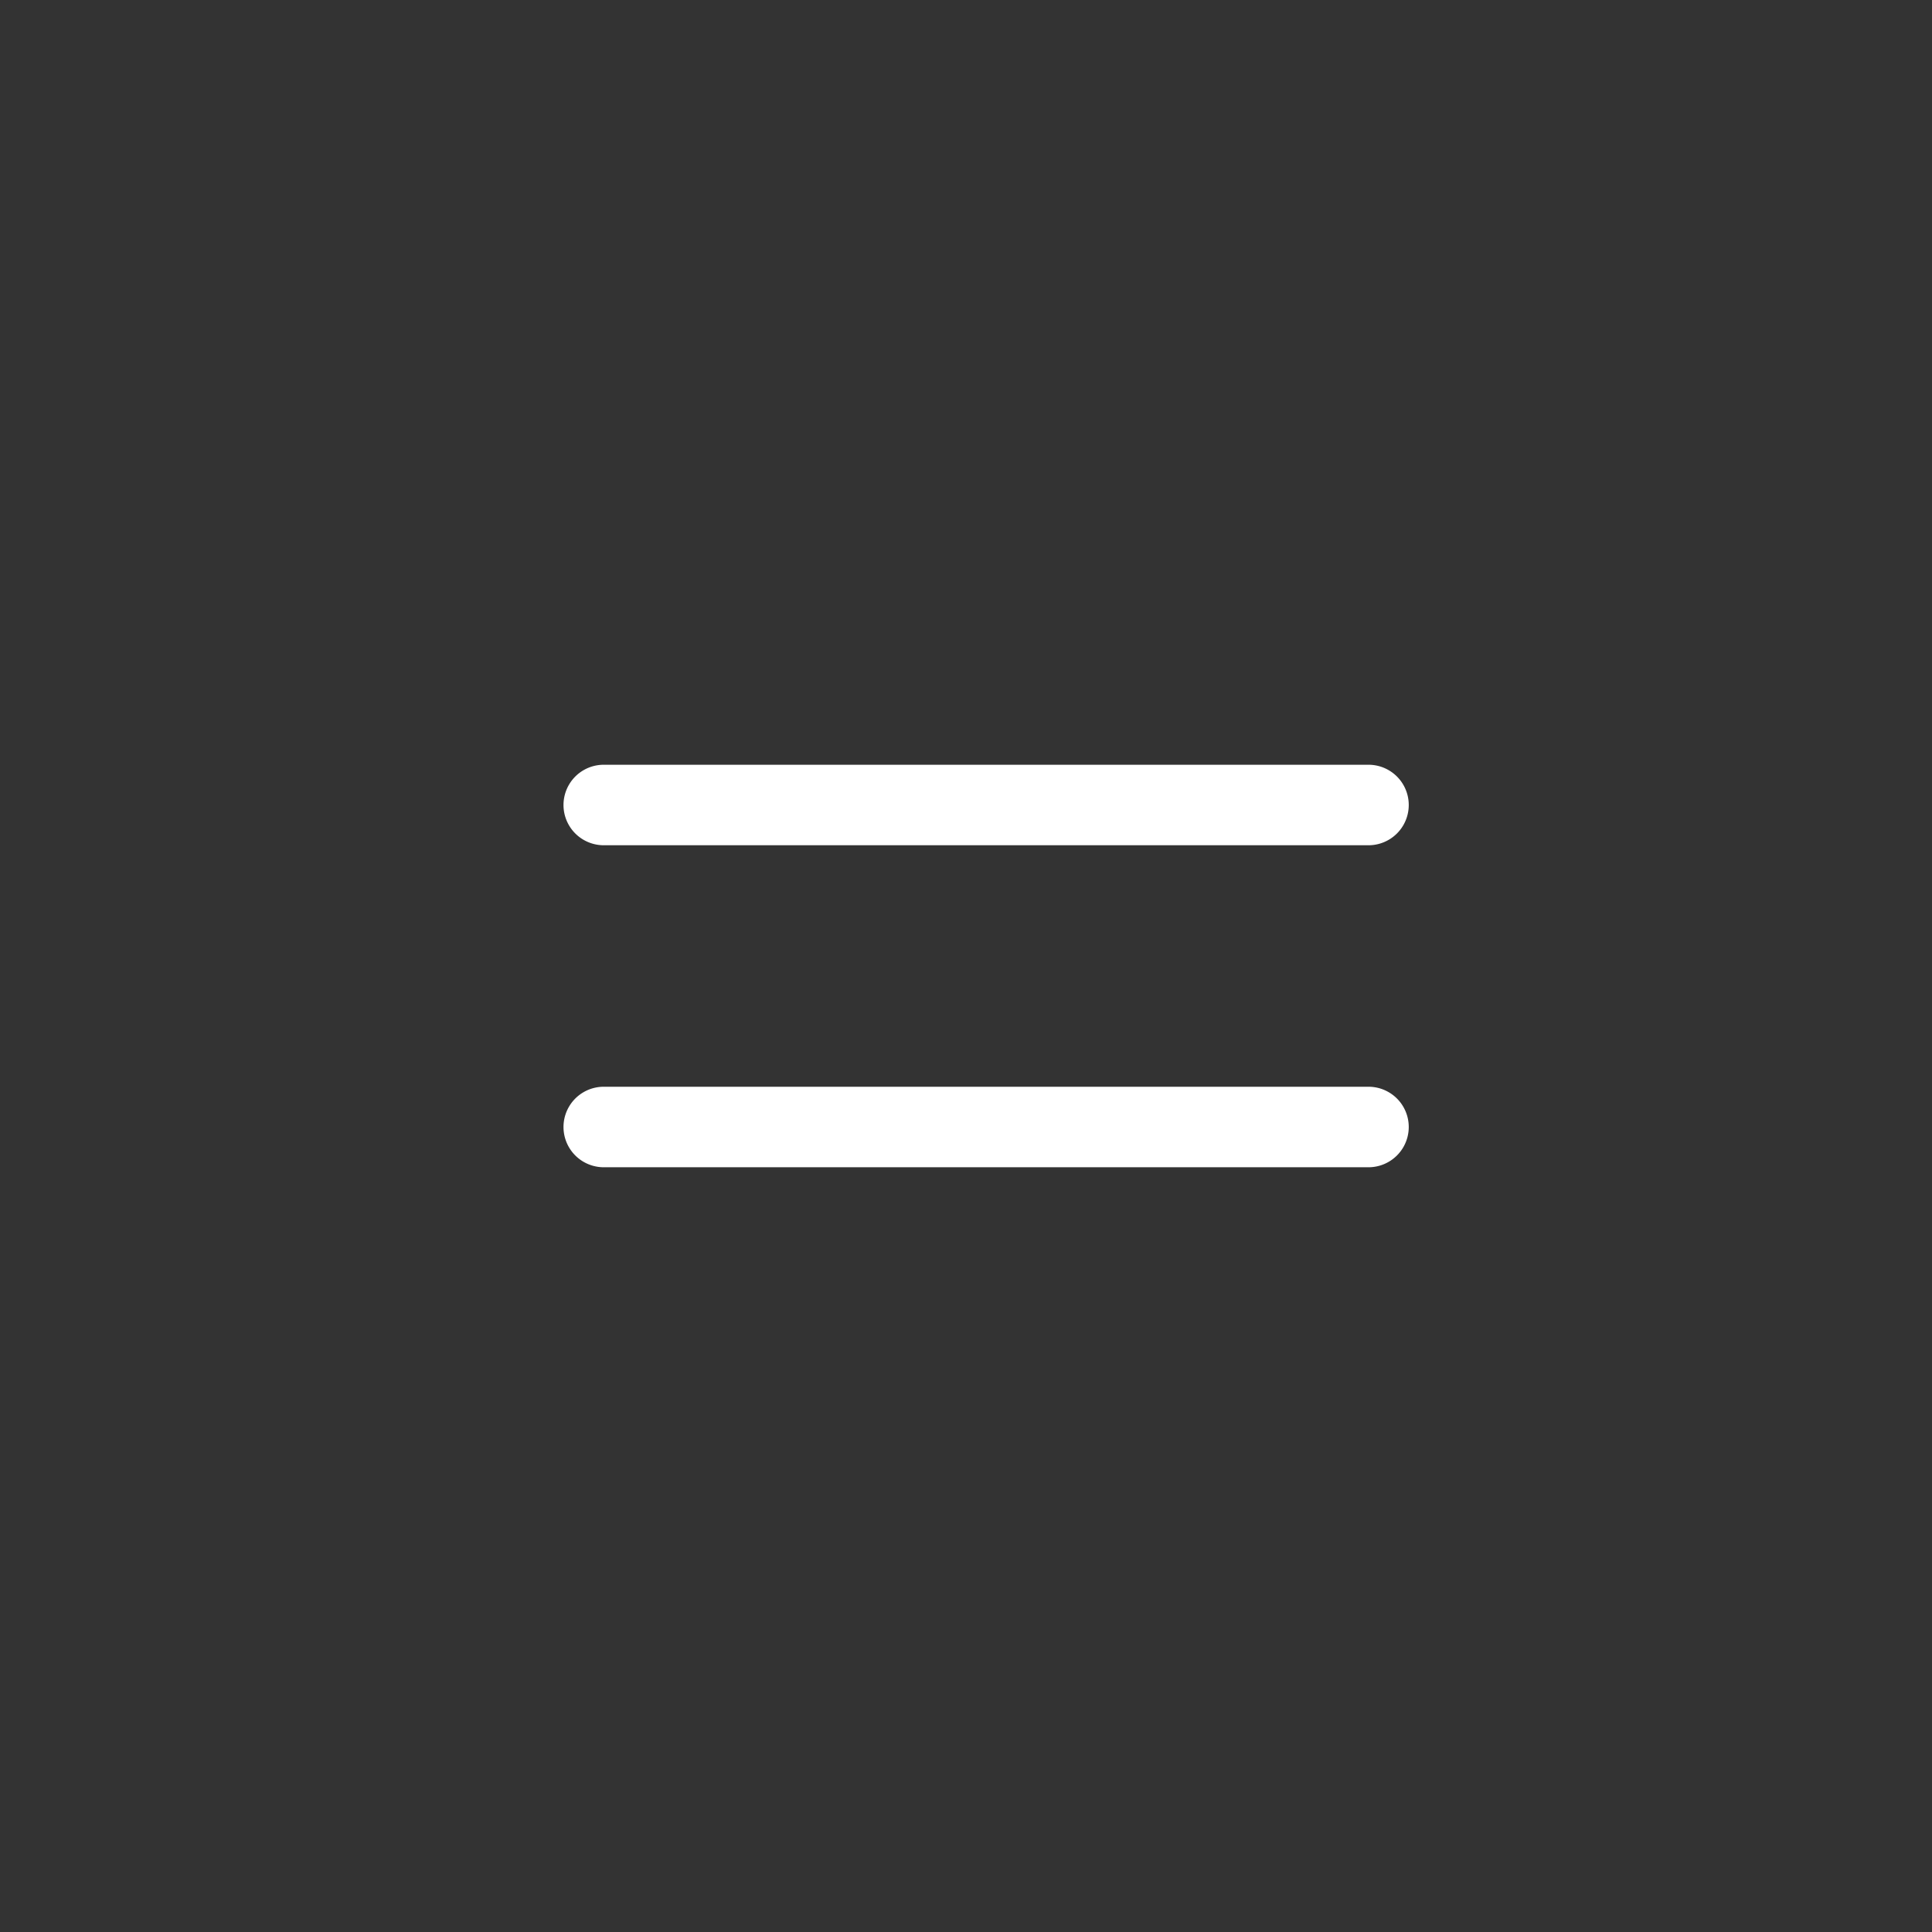 <svg height="48" viewBox="0 0 48 48" width="48" xmlns="http://www.w3.org/2000/svg"><rect x="0" y="0" width="48" height="48" fill="#333333" stroke="none"/><path d="m861 4625h19a1 1 0 0 1 0 2h-19a1 1 0 0 1 0-2zm0 8h19a1 1 0 0 1 0 2h-19a1 1 0 0 1 0-2z" fill="#fff" fill-rule="evenodd" transform="translate(-846 -4606)"/></svg>